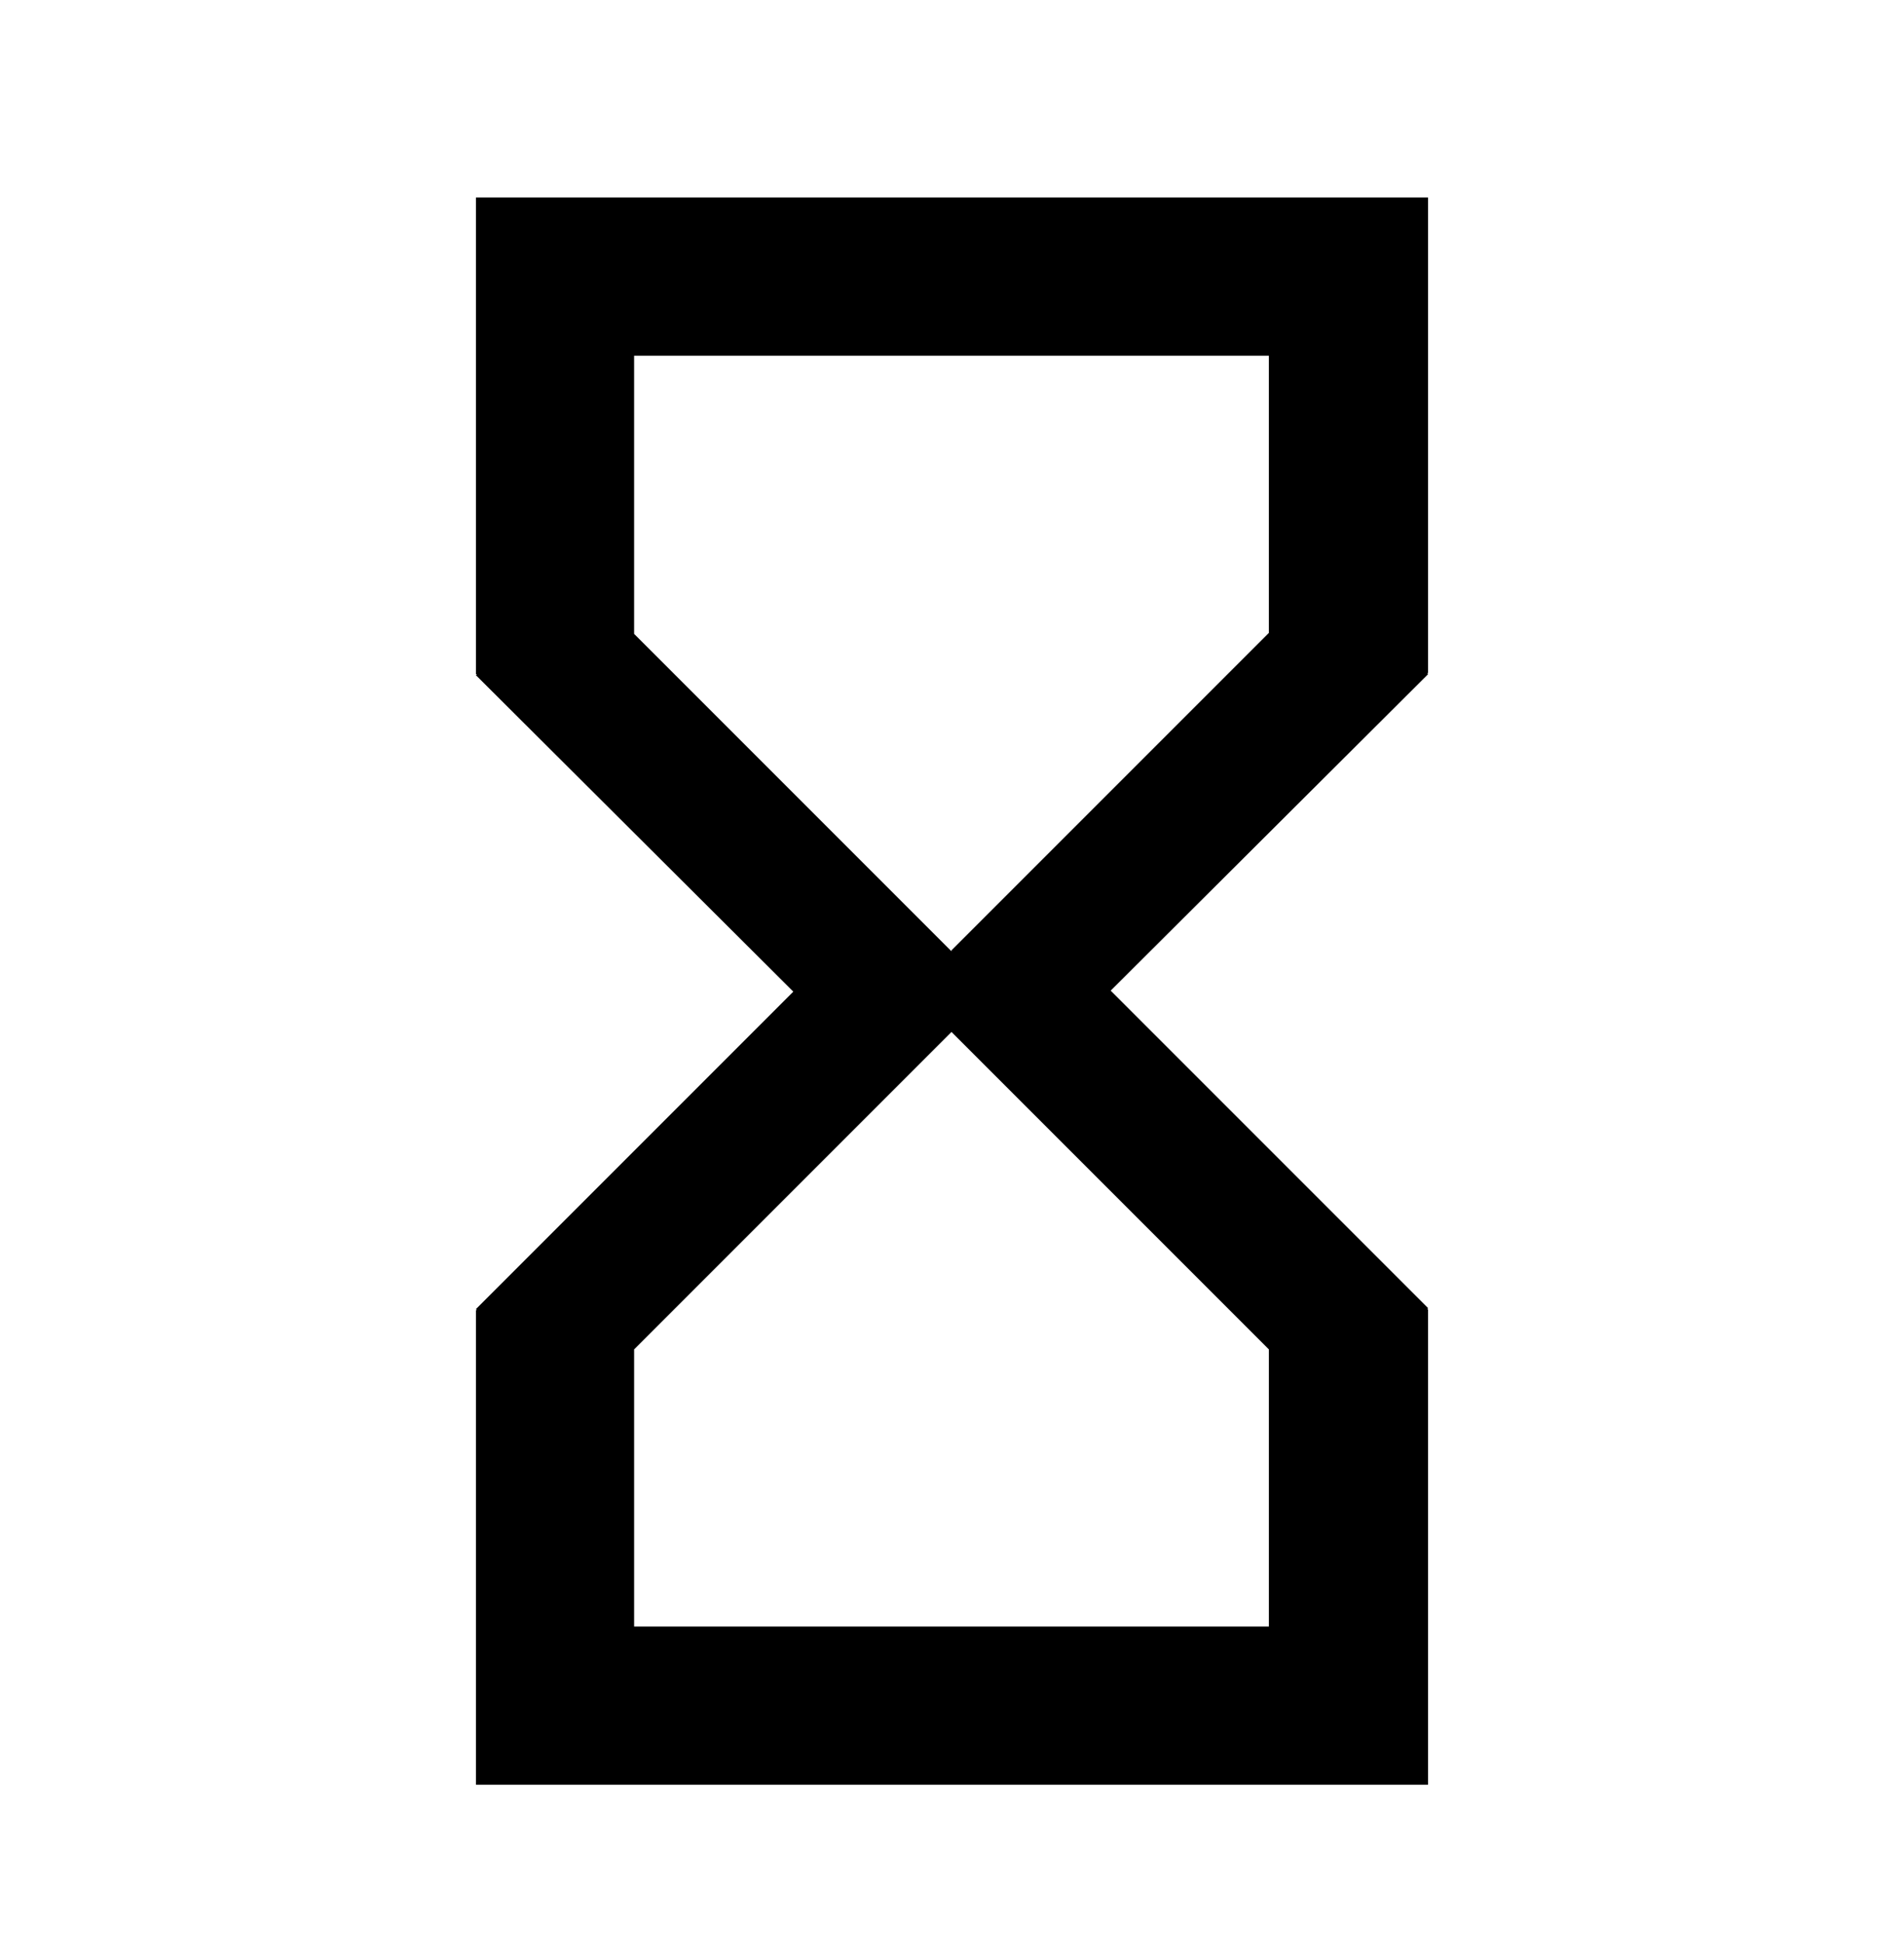 <?xml version="1.0" encoding="UTF-8"?>
<!DOCTYPE svg PUBLIC "-//W3C//DTD SVG 1.1//EN" "http://www.w3.org/Graphics/SVG/1.1/DTD/svg11.dtd">
<!-- Creator: CorelDRAW 2019 (64 Bit Versão de avaliação) -->
<svg xmlns="http://www.w3.org/2000/svg" xml:space="preserve" width="6.35mm" height="6.482mm" version="1.1" style="shape-rendering:geometricPrecision; text-rendering:geometricPrecision; image-rendering:optimizeQuality; fill-rule:evenodd; clip-rule:evenodd"
viewBox="0 0 18.89 19.29"
 xmlns:xlink="http://www.w3.org/1999/xlink">
 <defs>
  <style type="text/css">
   <![CDATA[
    .fil1 {fill:none}
    .fil0 {fill:black}
   ]]>
  </style>
 </defs>
 <g id="Camada_x0020_1">
  <g id="_1411234050288">
   <path class="fil0" d="M4.72 1.97l0 4.72 0.01 0 -0.01 0.01 3.15 3.14 -3.15 3.15 0.01 0.01 -0.01 0 0 4.71 9.45 0 0 -4.72 -0.01 0 0.01 -0.01 -3.15 -3.15 3.15 -3.14 -0.01 -0.01 0.01 0 0 -4.72 -9.45 0zm7.87 11.41l0 2.76 -6.3 0 0 -2.75 3.15 -3.15 3.15 3.15 0 -0zm-3.15 -3.94l-3.15 -3.15 0 -2.76 6.3 0 0 2.75 -3.15 3.15 0 0z"/>
   <polygon class="fil1" points="-0,0.39 18.89,0.39 18.89,19.29 -0,19.29 "/>
  </g>
  <rect class="fil1" width="18.89" height="18.89"/>
  <rect class="fil1" width="18.89" height="18.89"/>
 </g>
</svg>
